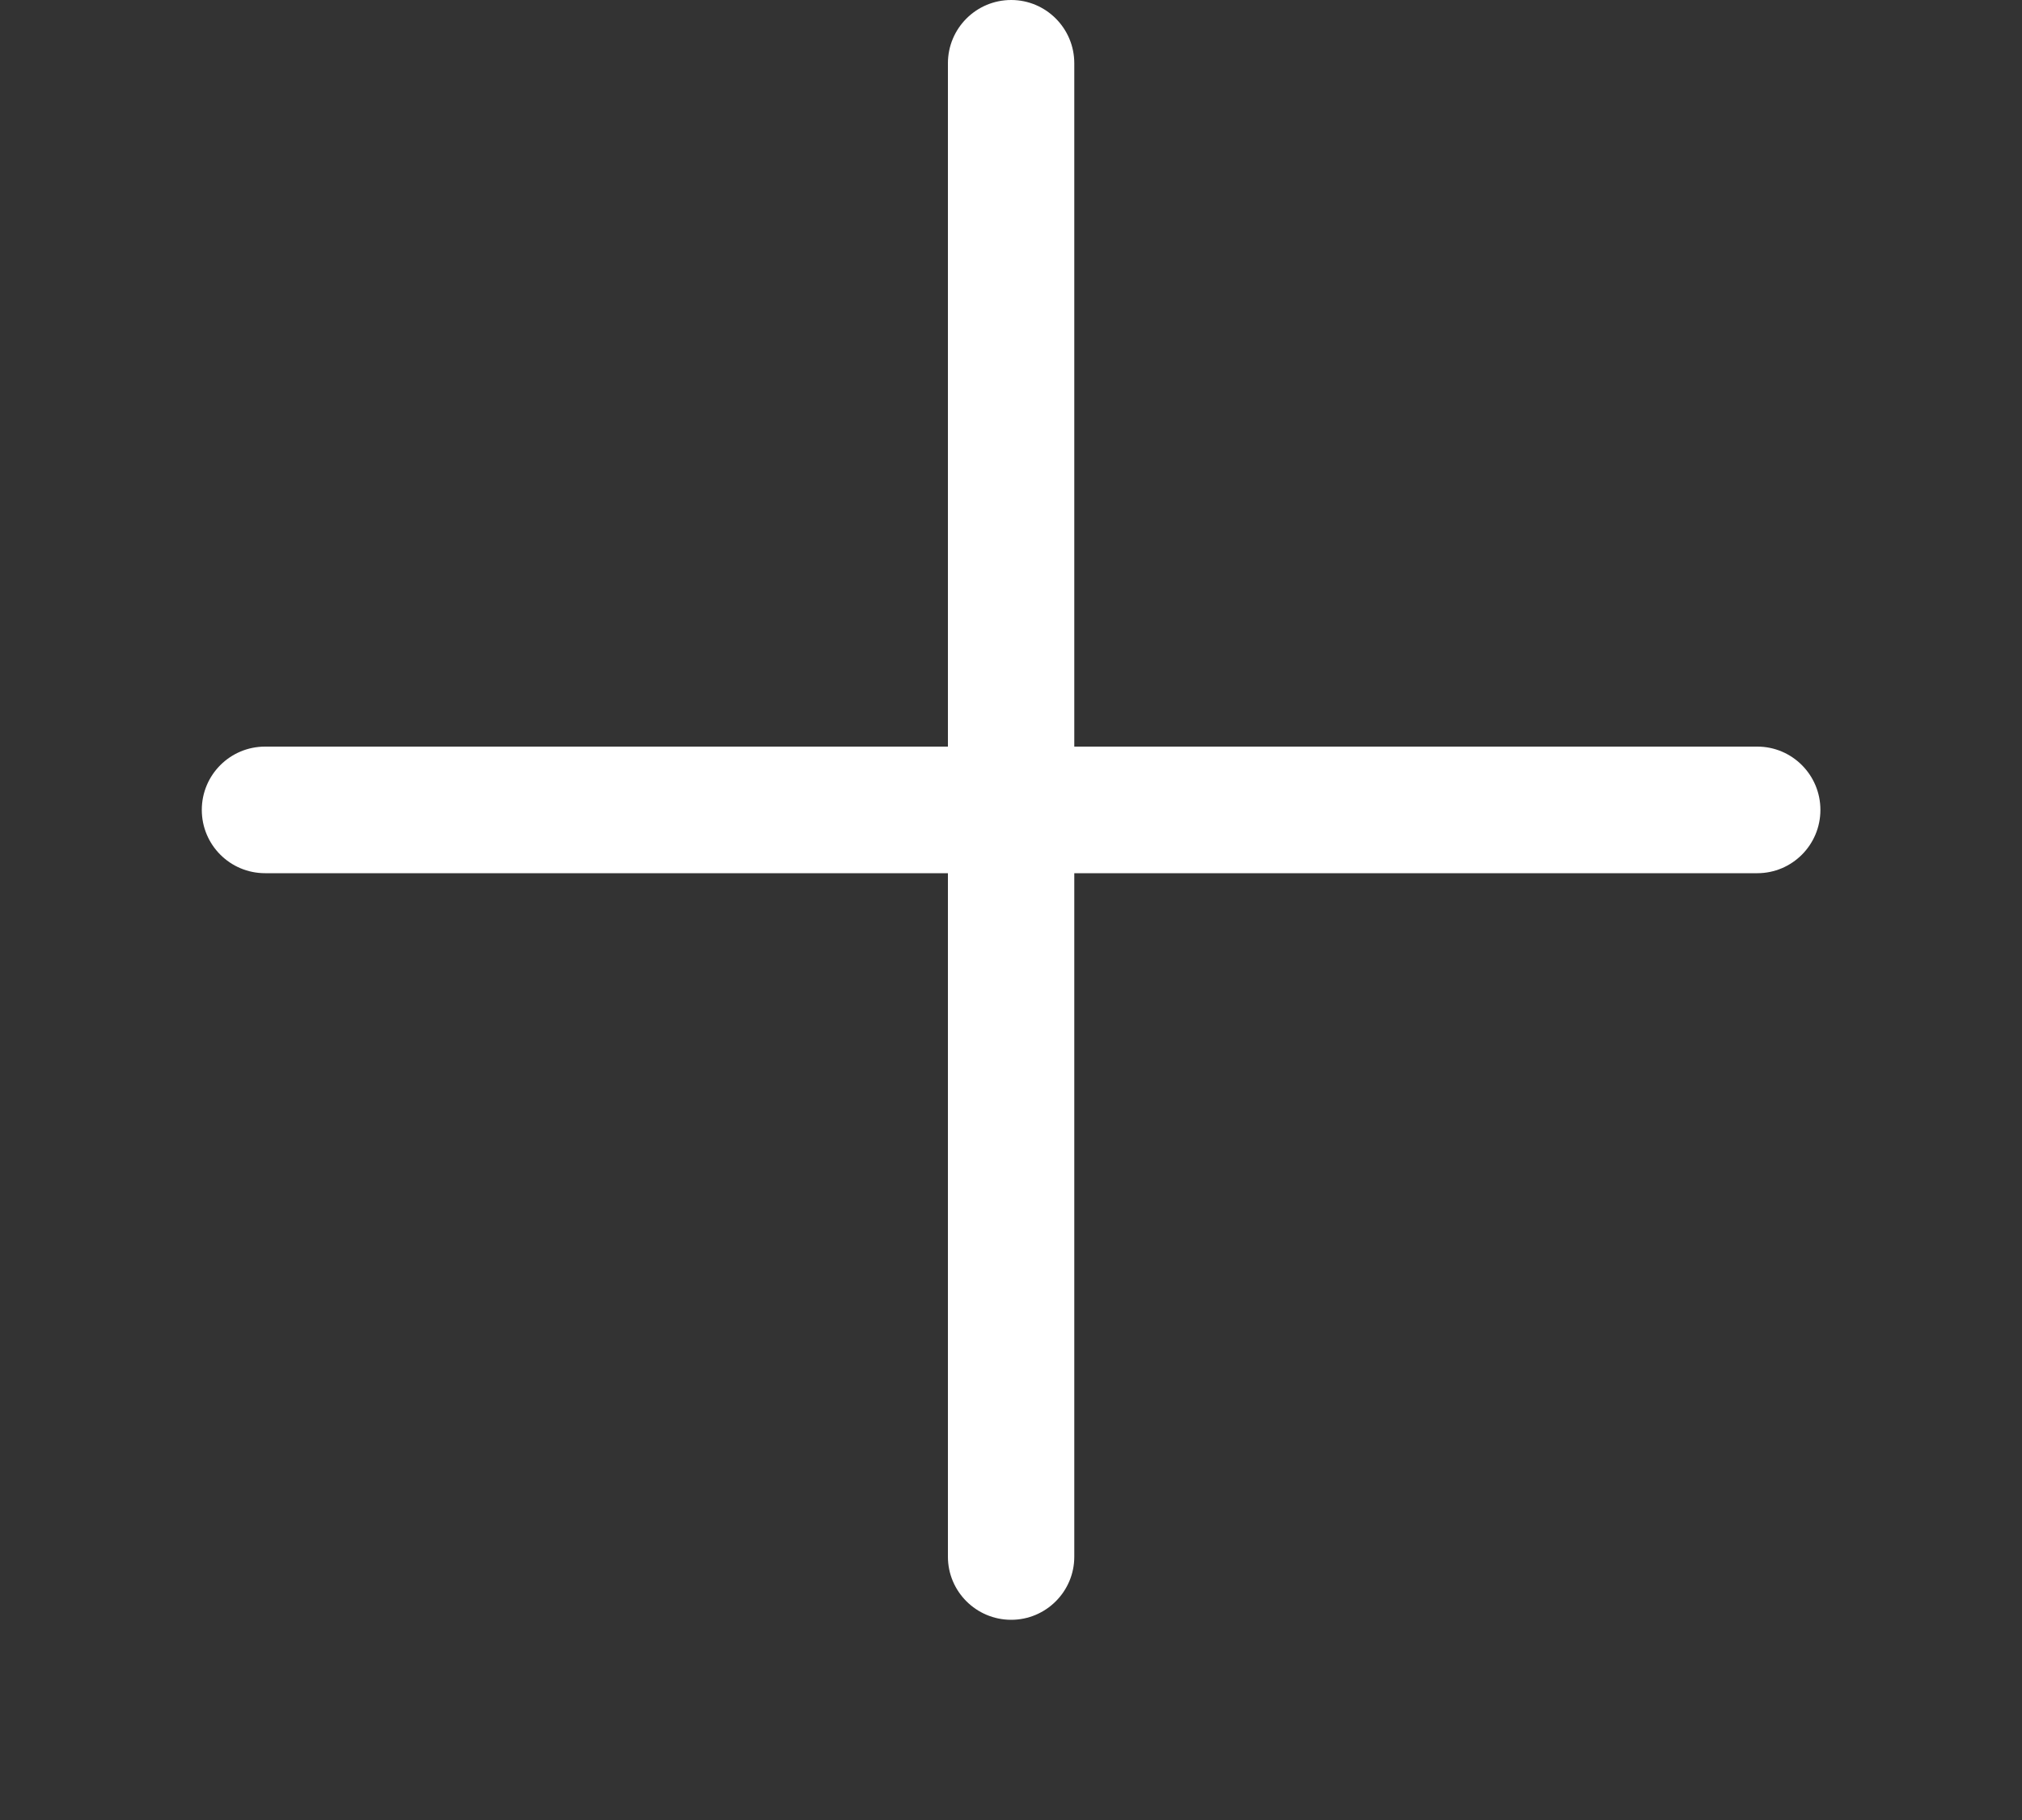<svg width="10" height="9" viewBox="0 0 10 9" fill="none" xmlns="http://www.w3.org/2000/svg">
<rect x="0" y="0" width="10" height="9" fill="#333333" stroke="none"/>
<g clip-path="url(#clip0)">
<path d="M8.691 3.692H5.313V0.313C5.313 0.14 5.173 0 5.001 0C4.828 0 4.688 0.14 4.688 0.313V3.692H1.311C1.138 3.692 0.998 3.832 0.998 4.005C0.998 4.178 1.138 4.318 1.311 4.318H4.688V7.698C4.688 7.87 4.828 8.01 5.001 8.01C5.173 8.01 5.313 7.87 5.313 7.698V4.318H8.691C8.863 4.318 9.003 4.178 9.003 4.005C9.003 3.832 8.863 3.692 8.691 3.692Z" fill="white"/>
</g>
<defs>
<clipPath id="clip0">
<rect width="8.005" height="8.01" fill="white" transform="translate(0.998)"/>
</clipPath>
</defs>
</svg>
